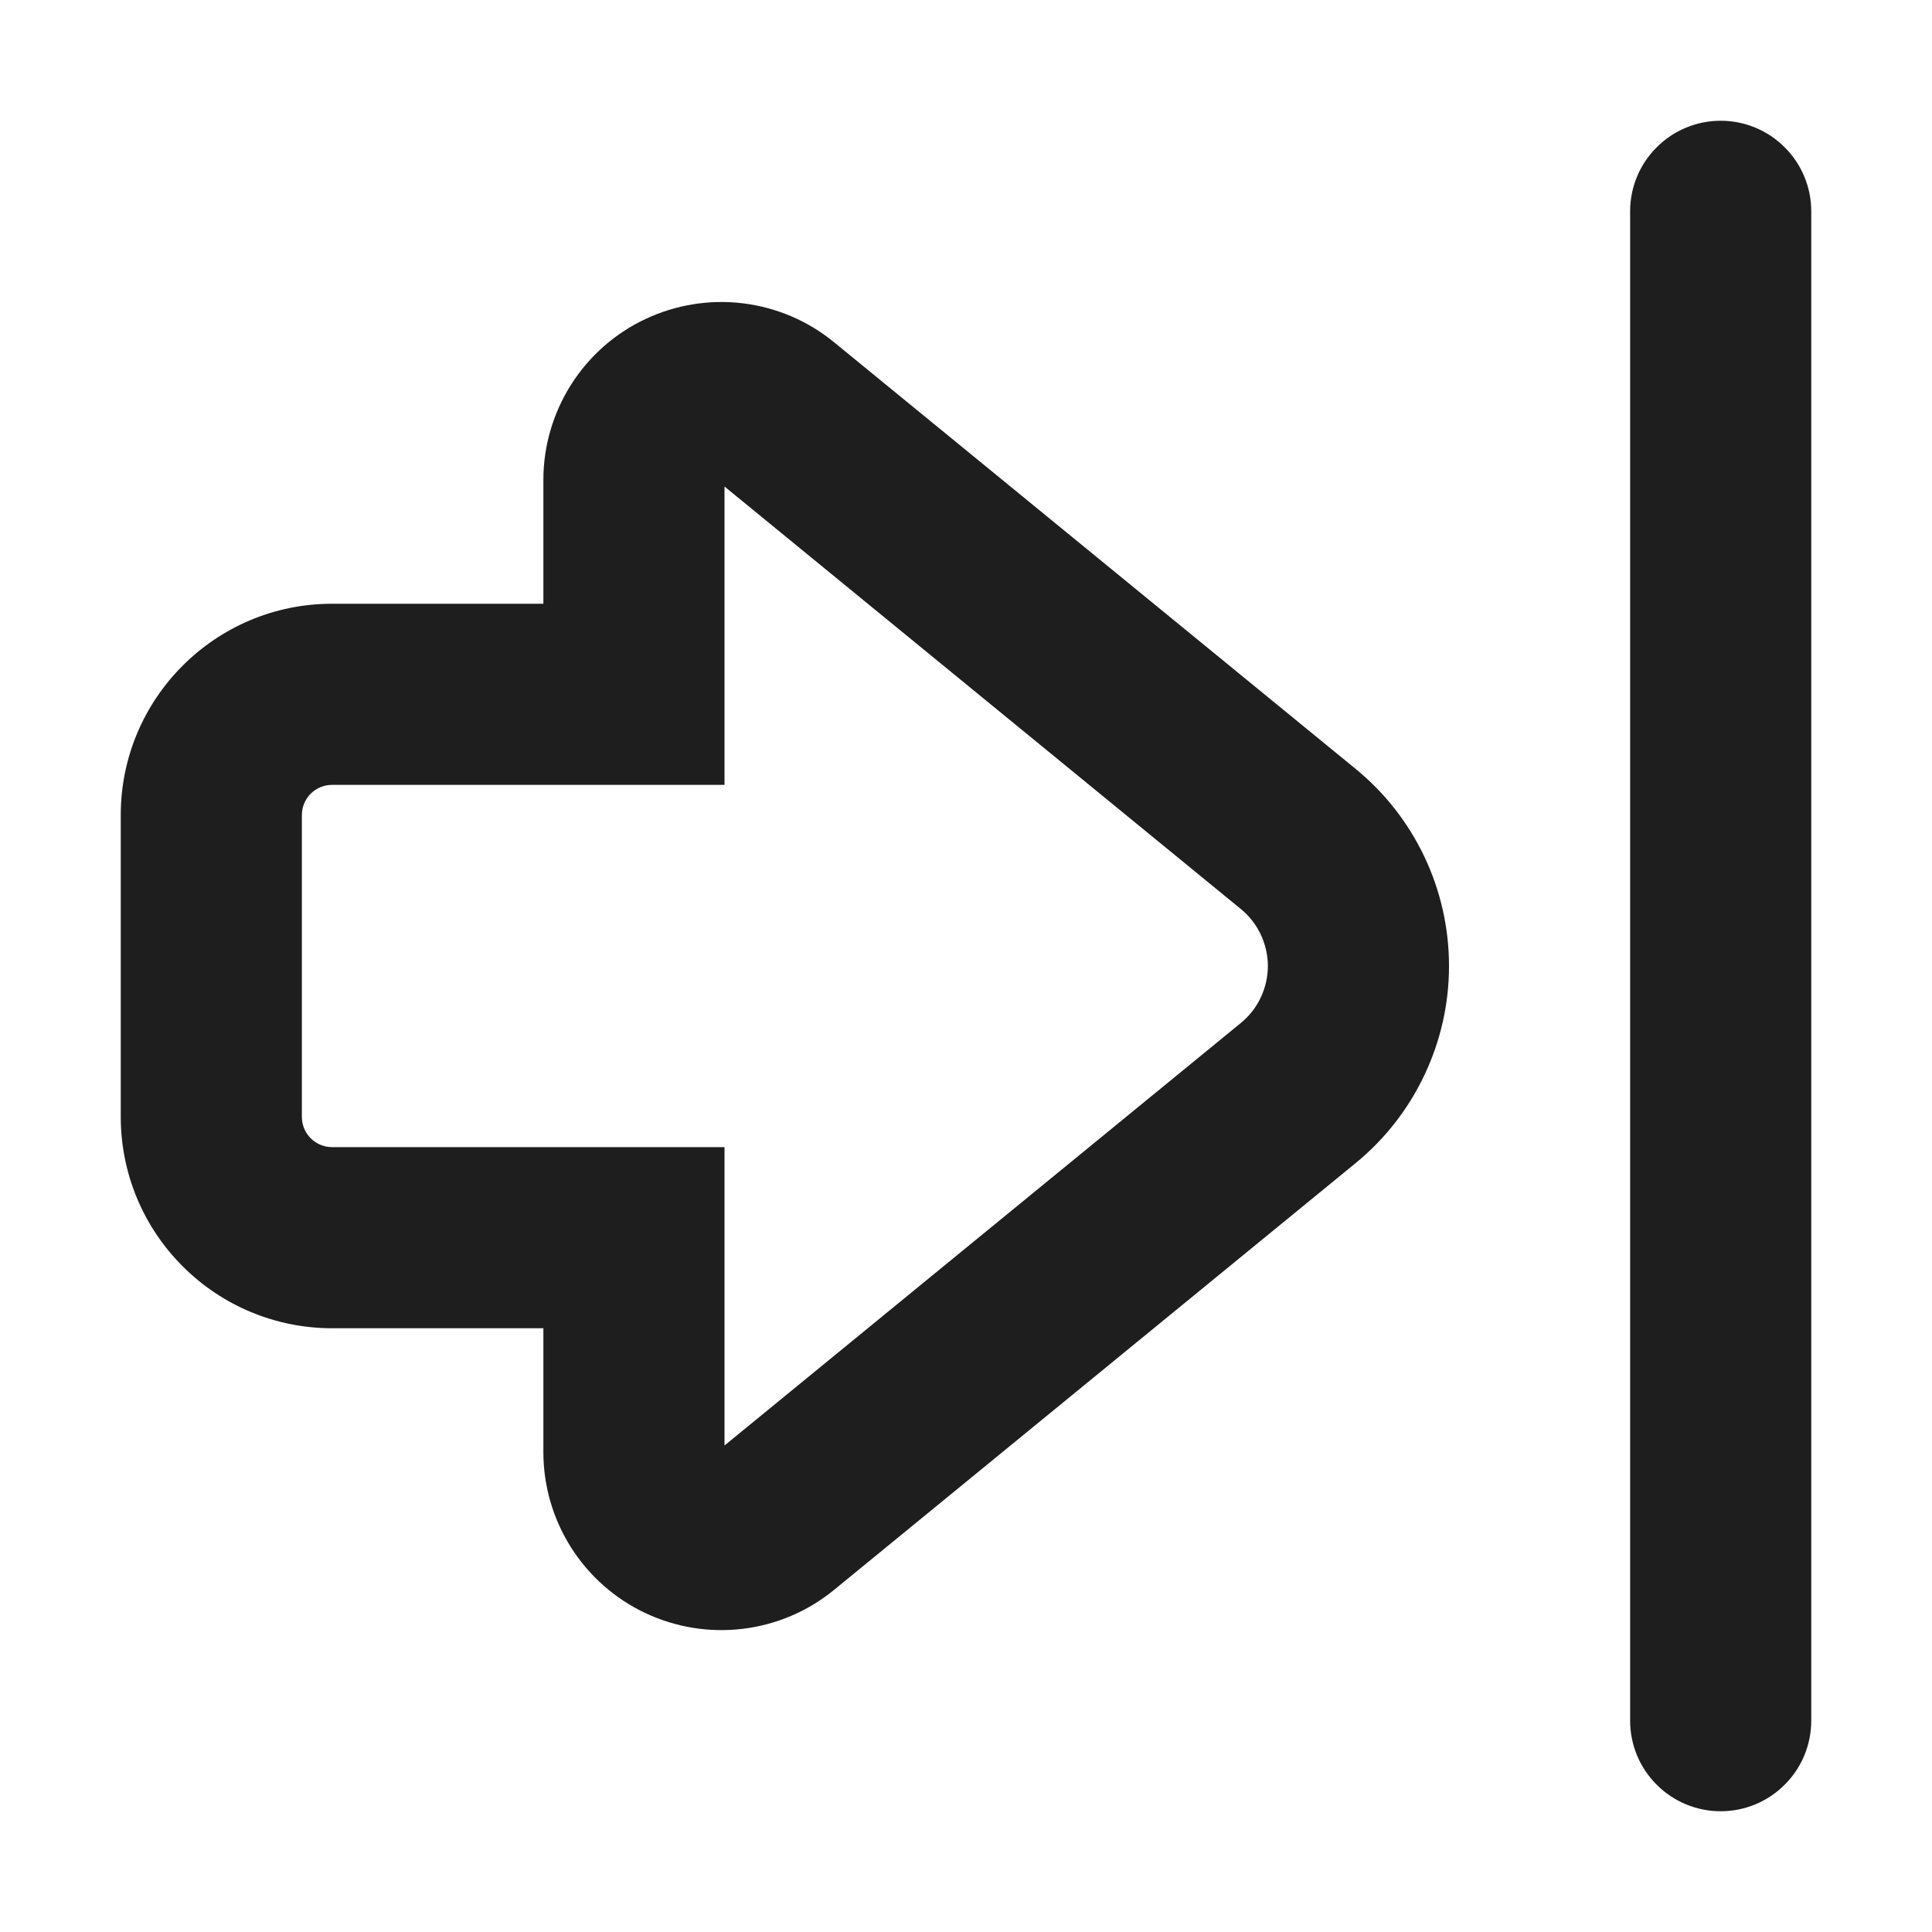 <svg width="16" height="16" viewBox="0 0 16 16" fill="none" xmlns="http://www.w3.org/2000/svg">
<path fill-rule="evenodd" clip-rule="evenodd" d="M6 9.5V11.971L10.276 8.472C10.346 8.415 10.402 8.343 10.441 8.261C10.479 8.18 10.5 8.09 10.5 8C10.5 7.91 10.479 7.82 10.441 7.739C10.402 7.657 10.346 7.585 10.276 7.528L6 4.029V6.5H2.75C2.684 6.5 2.62 6.526 2.573 6.573C2.526 6.62 2.5 6.684 2.5 6.75V9.25C2.5 9.388 2.612 9.5 2.75 9.5H6ZM13.5 8.002V14.25C13.5 14.449 13.579 14.64 13.72 14.78C13.86 14.921 14.051 15 14.25 15C14.449 15 14.64 14.921 14.78 14.78C14.921 14.64 15 14.449 15 14.25V1.75C15 1.551 14.921 1.36 14.78 1.22C14.64 1.079 14.449 1 14.25 1C14.051 1 13.86 1.079 13.72 1.22C13.579 1.36 13.5 1.551 13.5 1.75V8.002ZM12 8.002C12 8.314 11.93 8.622 11.796 8.904C11.662 9.187 11.468 9.435 11.226 9.633L6.907 13.167C6.691 13.344 6.43 13.455 6.153 13.489C5.876 13.523 5.595 13.477 5.343 13.358C5.091 13.239 4.878 13.05 4.729 12.815C4.58 12.579 4.5 12.306 4.5 12.027V11H2.75C2.286 11 1.841 10.816 1.513 10.487C1.184 10.159 1 9.714 1 9.25V6.75C1 5.784 1.784 5 2.75 5H4.5V3.974C4.5 3.695 4.58 3.422 4.729 3.186C4.878 2.951 5.091 2.762 5.343 2.643C5.595 2.524 5.876 2.478 6.153 2.512C6.43 2.546 6.691 2.657 6.907 2.834L11.226 6.367C11.716 6.767 12 7.367 12 7.999" fill="#1E1E1E"/>
</svg>
